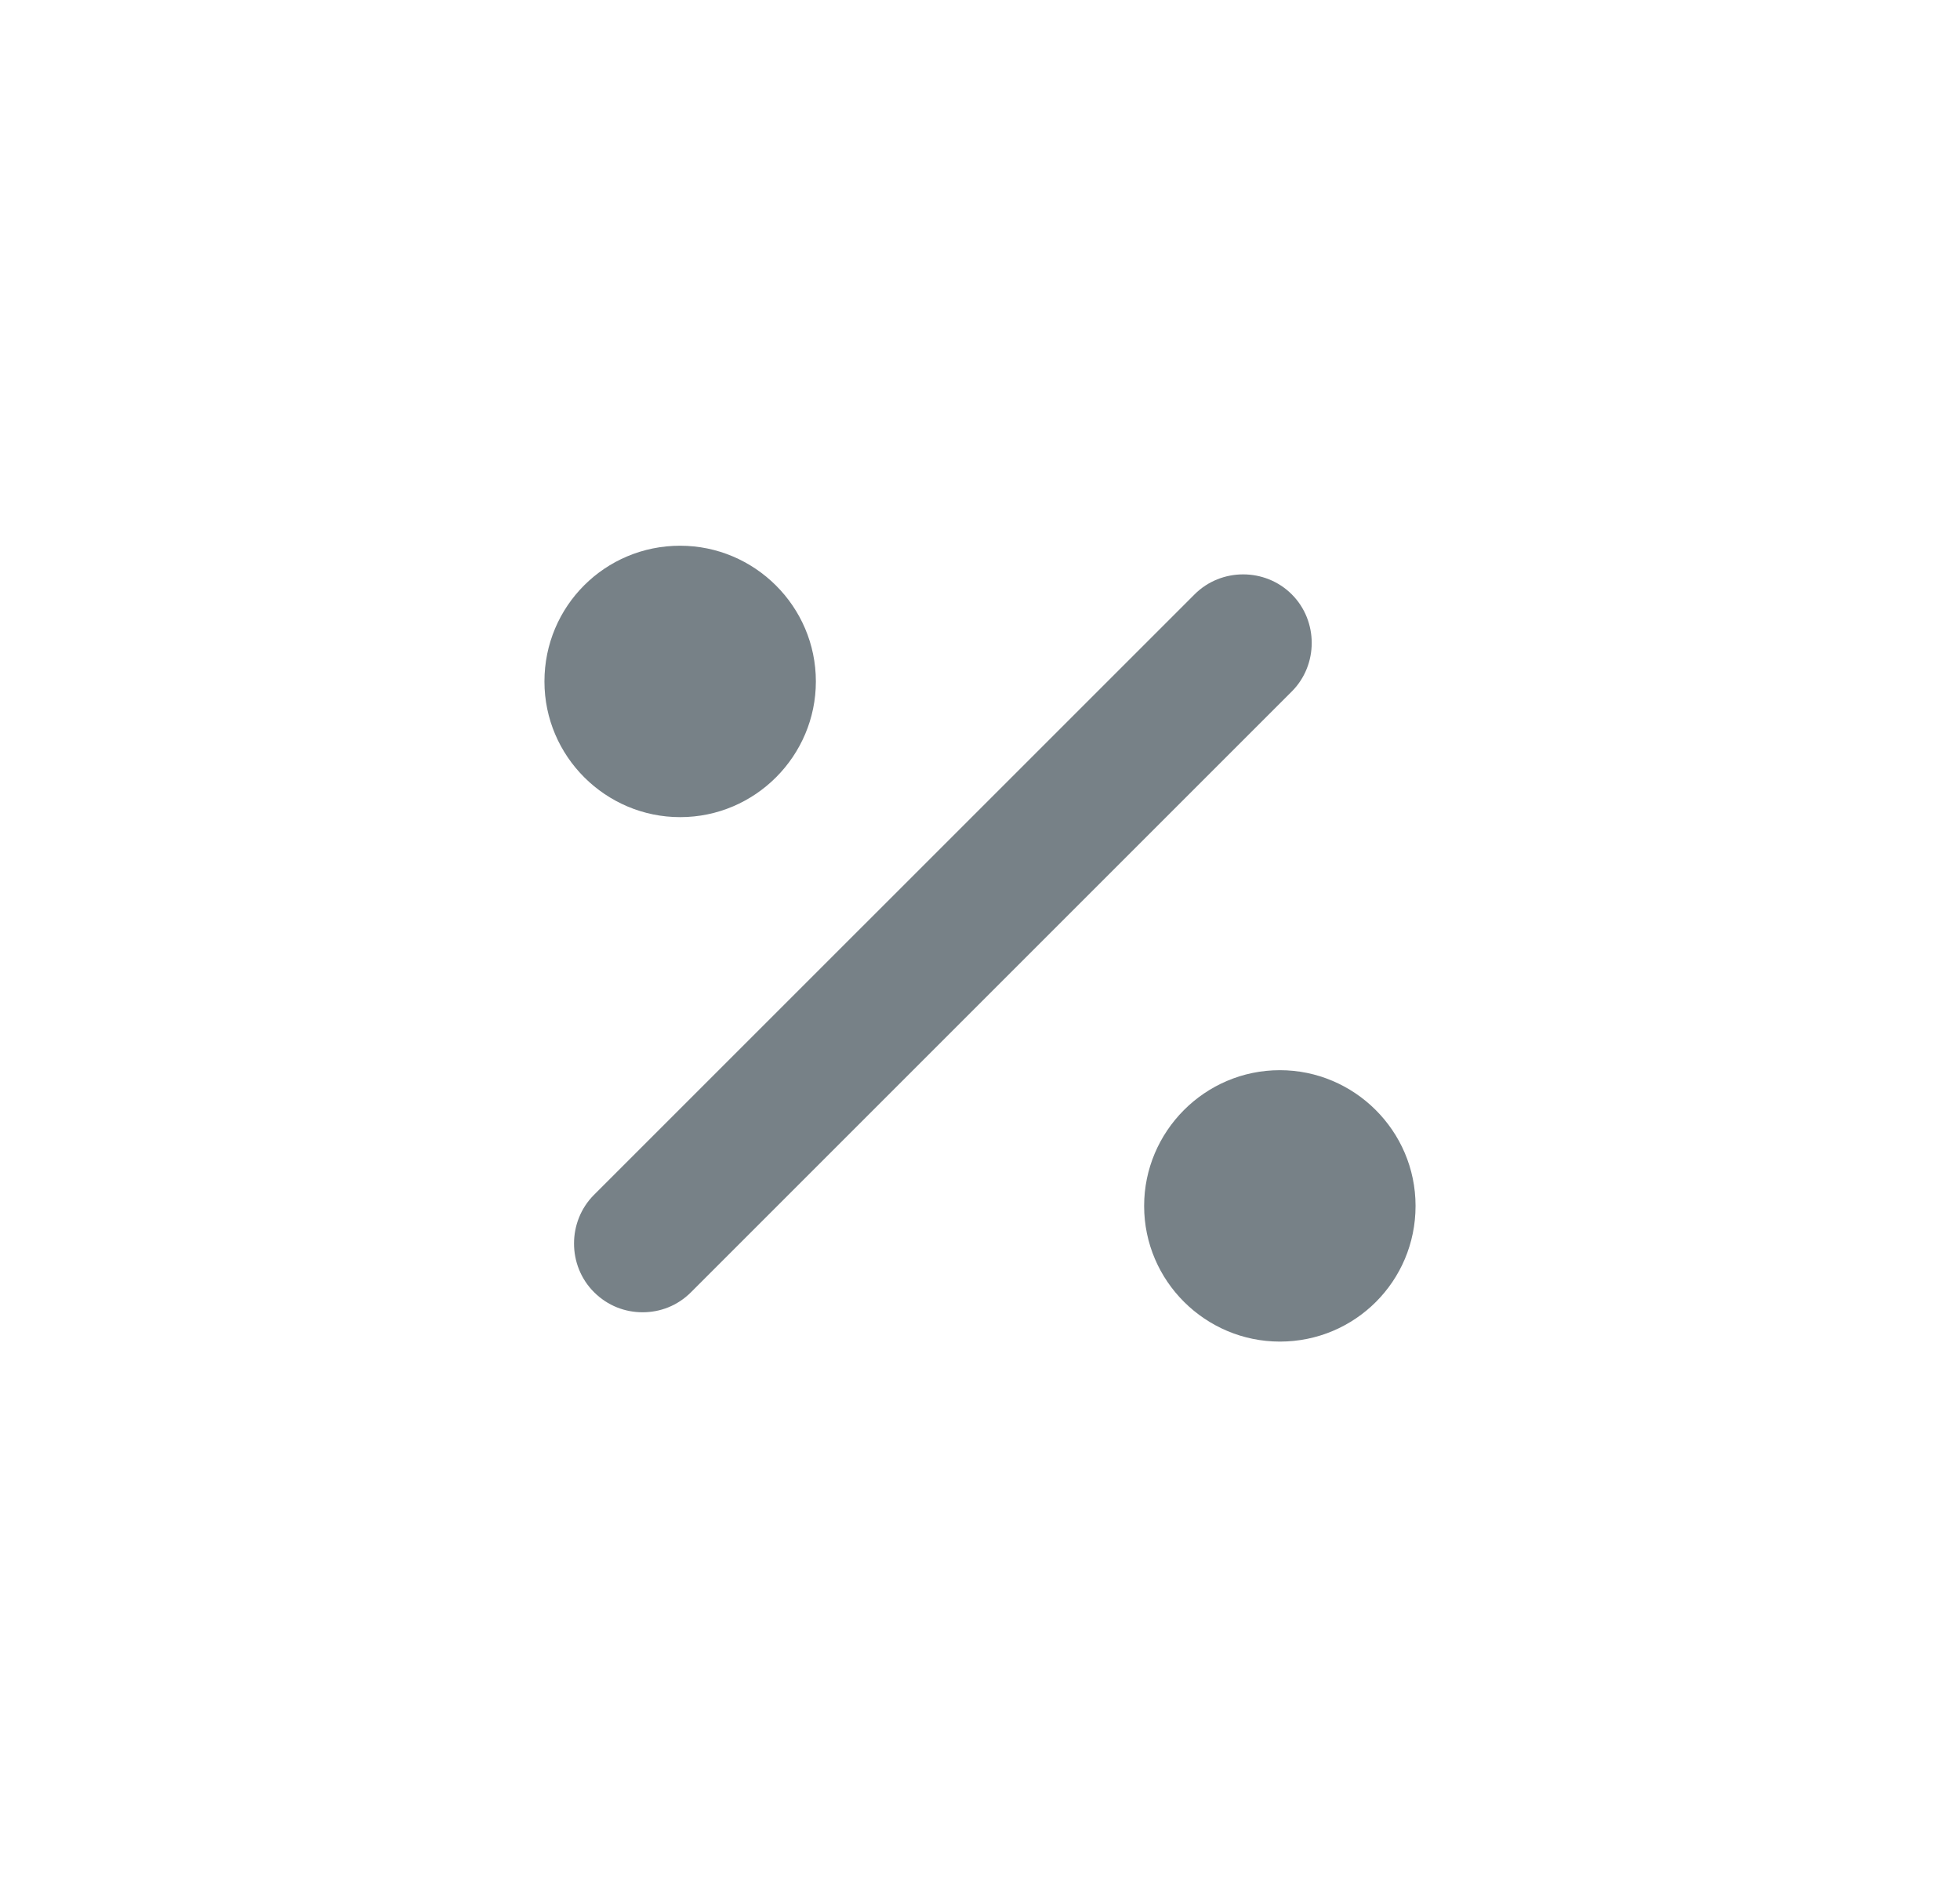 <svg width="27" height="26" viewBox="0 0 27 26" fill="none" xmlns="http://www.w3.org/2000/svg">
<path d="M9.369 7.518C10.393 7.518 11.239 8.352 11.239 9.388C11.239 10.411 10.405 11.257 9.369 11.257C8.346 11.257 7.5 10.423 7.5 9.388C7.5 8.352 8.334 7.518 9.369 7.518ZM9.521 17.8C9.332 17.99 9.092 18.078 8.852 18.078C8.612 18.078 8.372 17.99 8.182 17.8C7.816 17.434 7.816 16.828 8.182 16.461L16.456 8.188C16.822 7.821 17.428 7.821 17.795 8.188C18.161 8.554 18.161 9.16 17.795 9.526L9.521 17.8ZM17.631 18.482C16.607 18.482 15.761 17.649 15.761 16.613C15.761 15.59 16.595 14.743 17.631 14.743C18.654 14.743 19.5 15.577 19.5 16.613C19.5 17.649 18.666 18.482 17.631 18.482Z" fill="#778187"/>
</svg>

